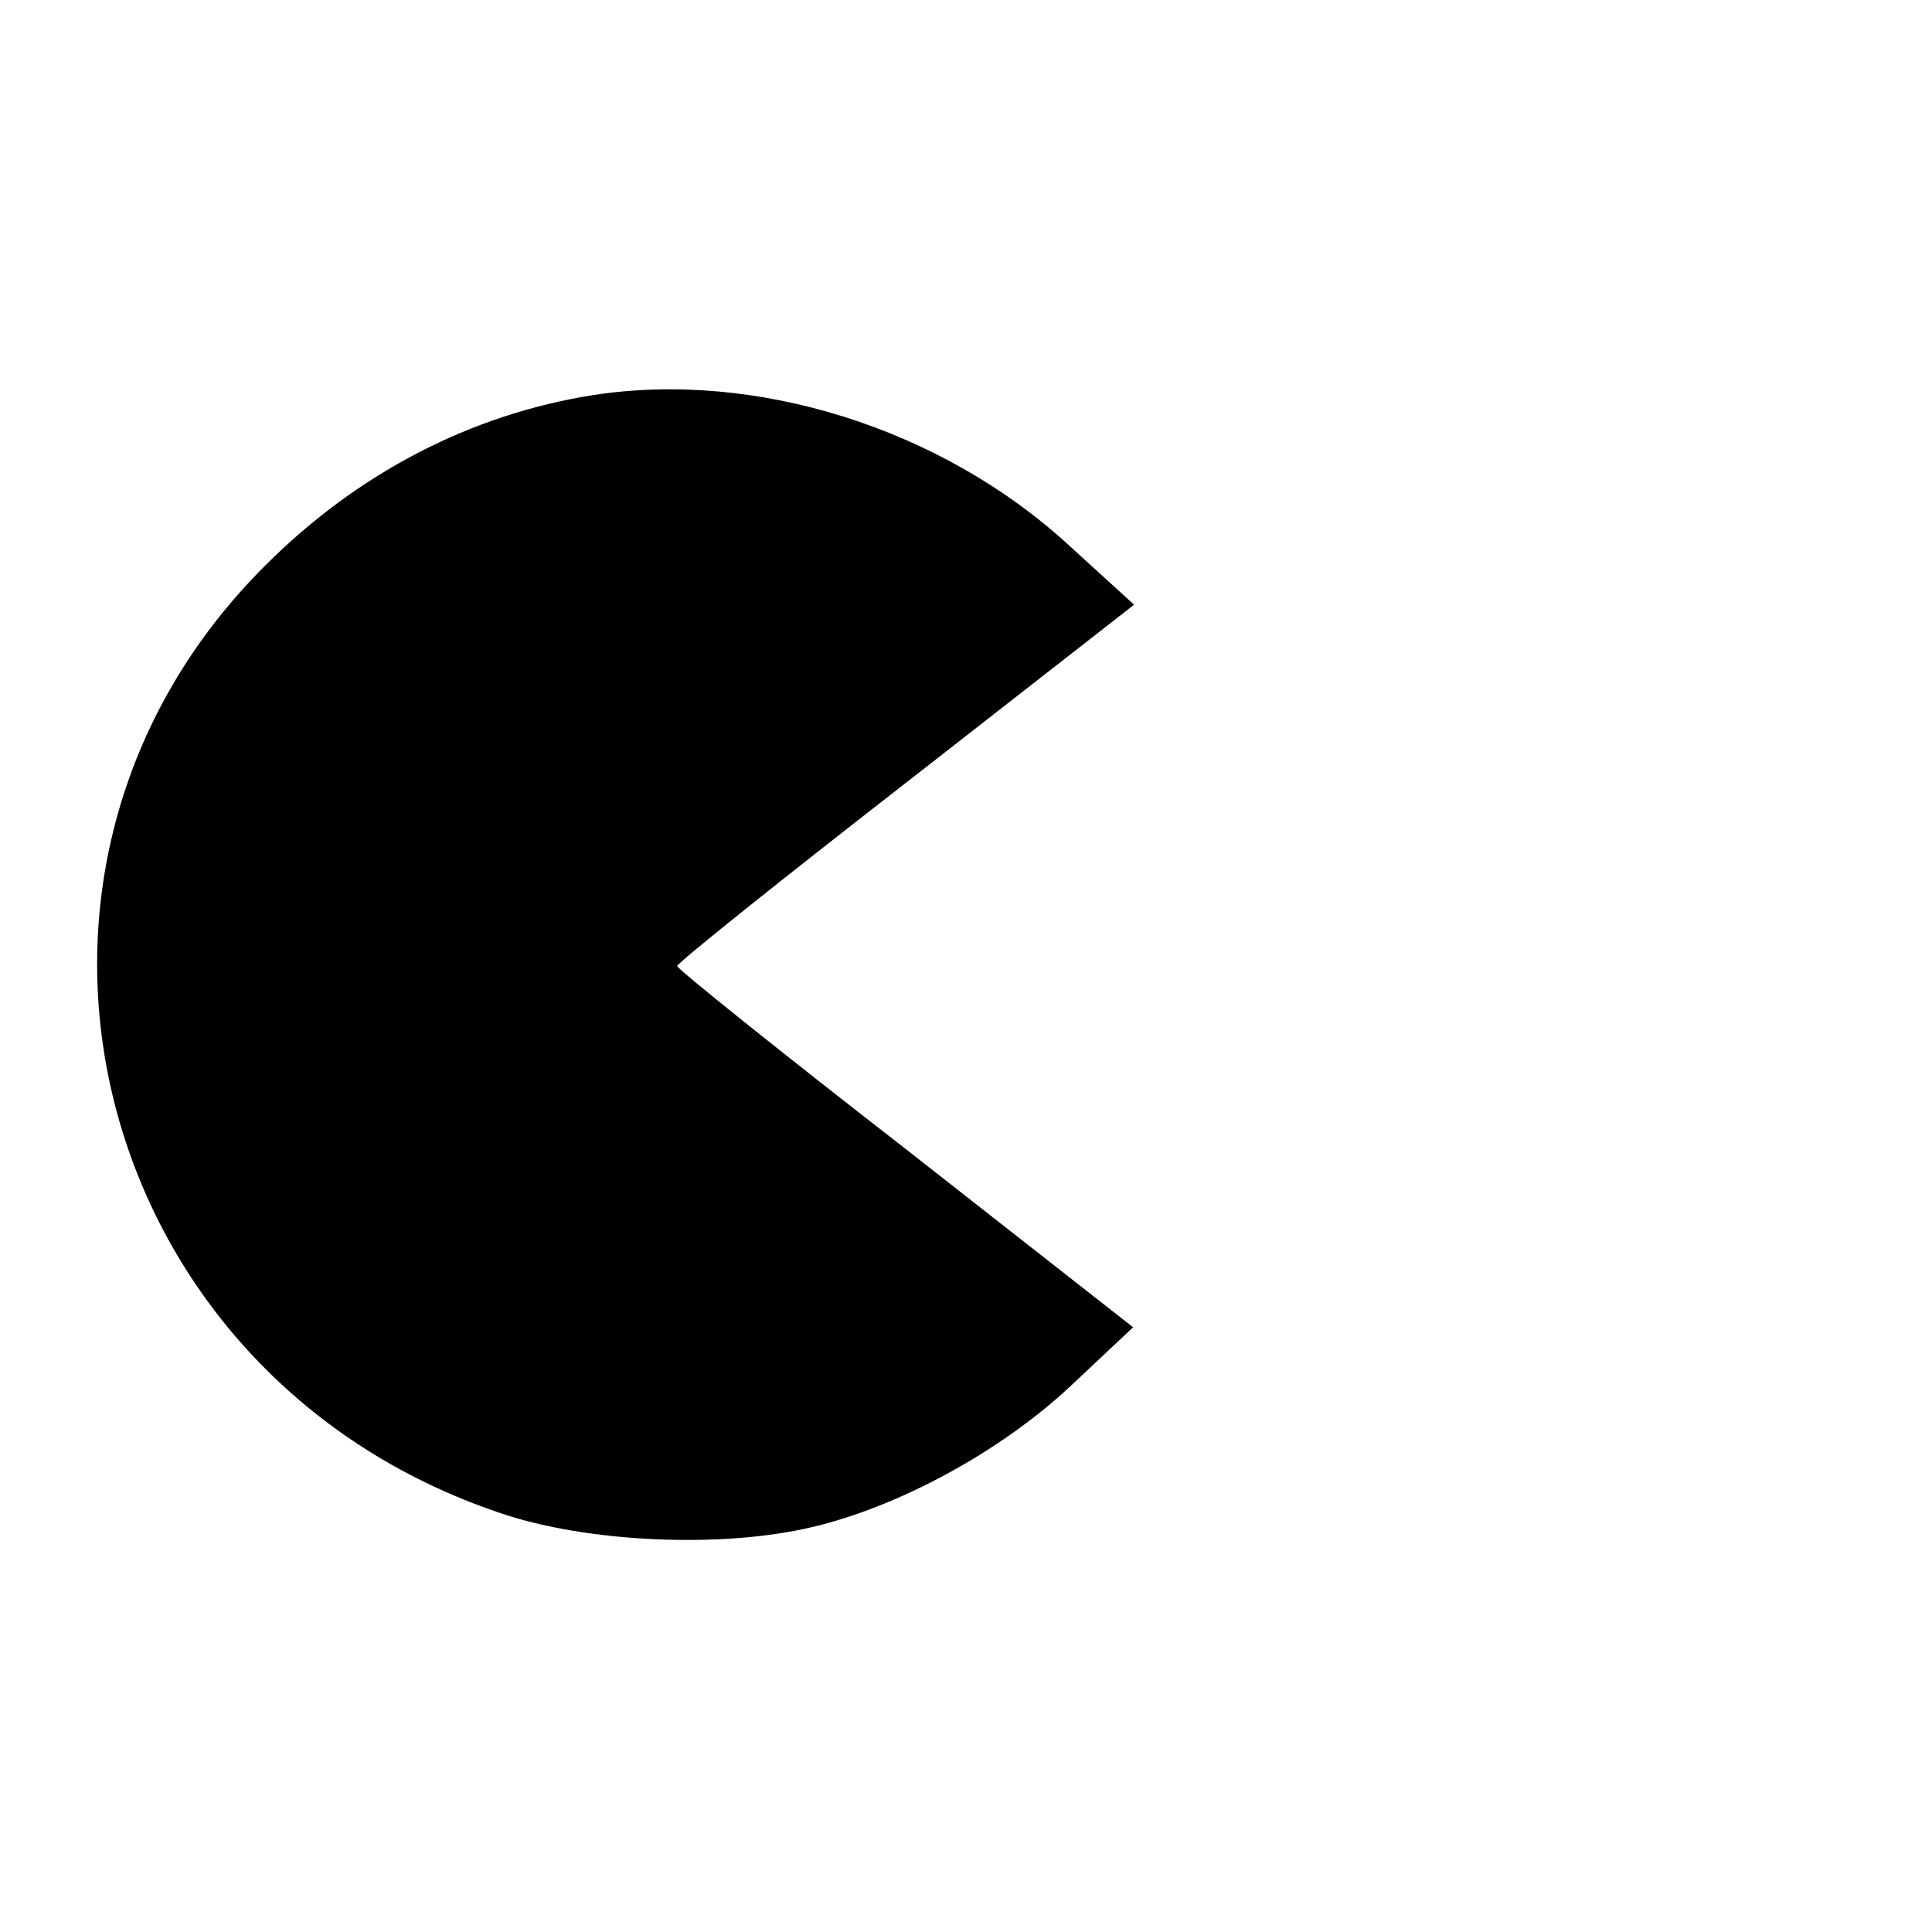 <?xml version="1.0" standalone="no"?>
<!DOCTYPE svg PUBLIC "-//W3C//DTD SVG 20010904//EN"
 "http://www.w3.org/TR/2001/REC-SVG-20010904/DTD/svg10.dtd">
<svg version="1.0" xmlns="http://www.w3.org/2000/svg"
 width="200pt" height="200pt" viewBox="0 0 200 200"
 preserveAspectRatio="xMidYMid meet">
<g transform="translate(0,200) scale(0.1,-0.1)"
fill="#000000" stroke="none">
<path d="M614 1591 c-127 -20 -244 -81 -339 -176 -315 -313 -185 -837 242
-981 90 -31 230 -37 323 -15 90 21 195 78 267 145 l66 62 -236 185 c-130 101
-236 186 -236 189 0 3 106 88 236 189 l237 185 -68 62 c-132 121 -324 181
-492 155z"/>
</g>
</svg>
